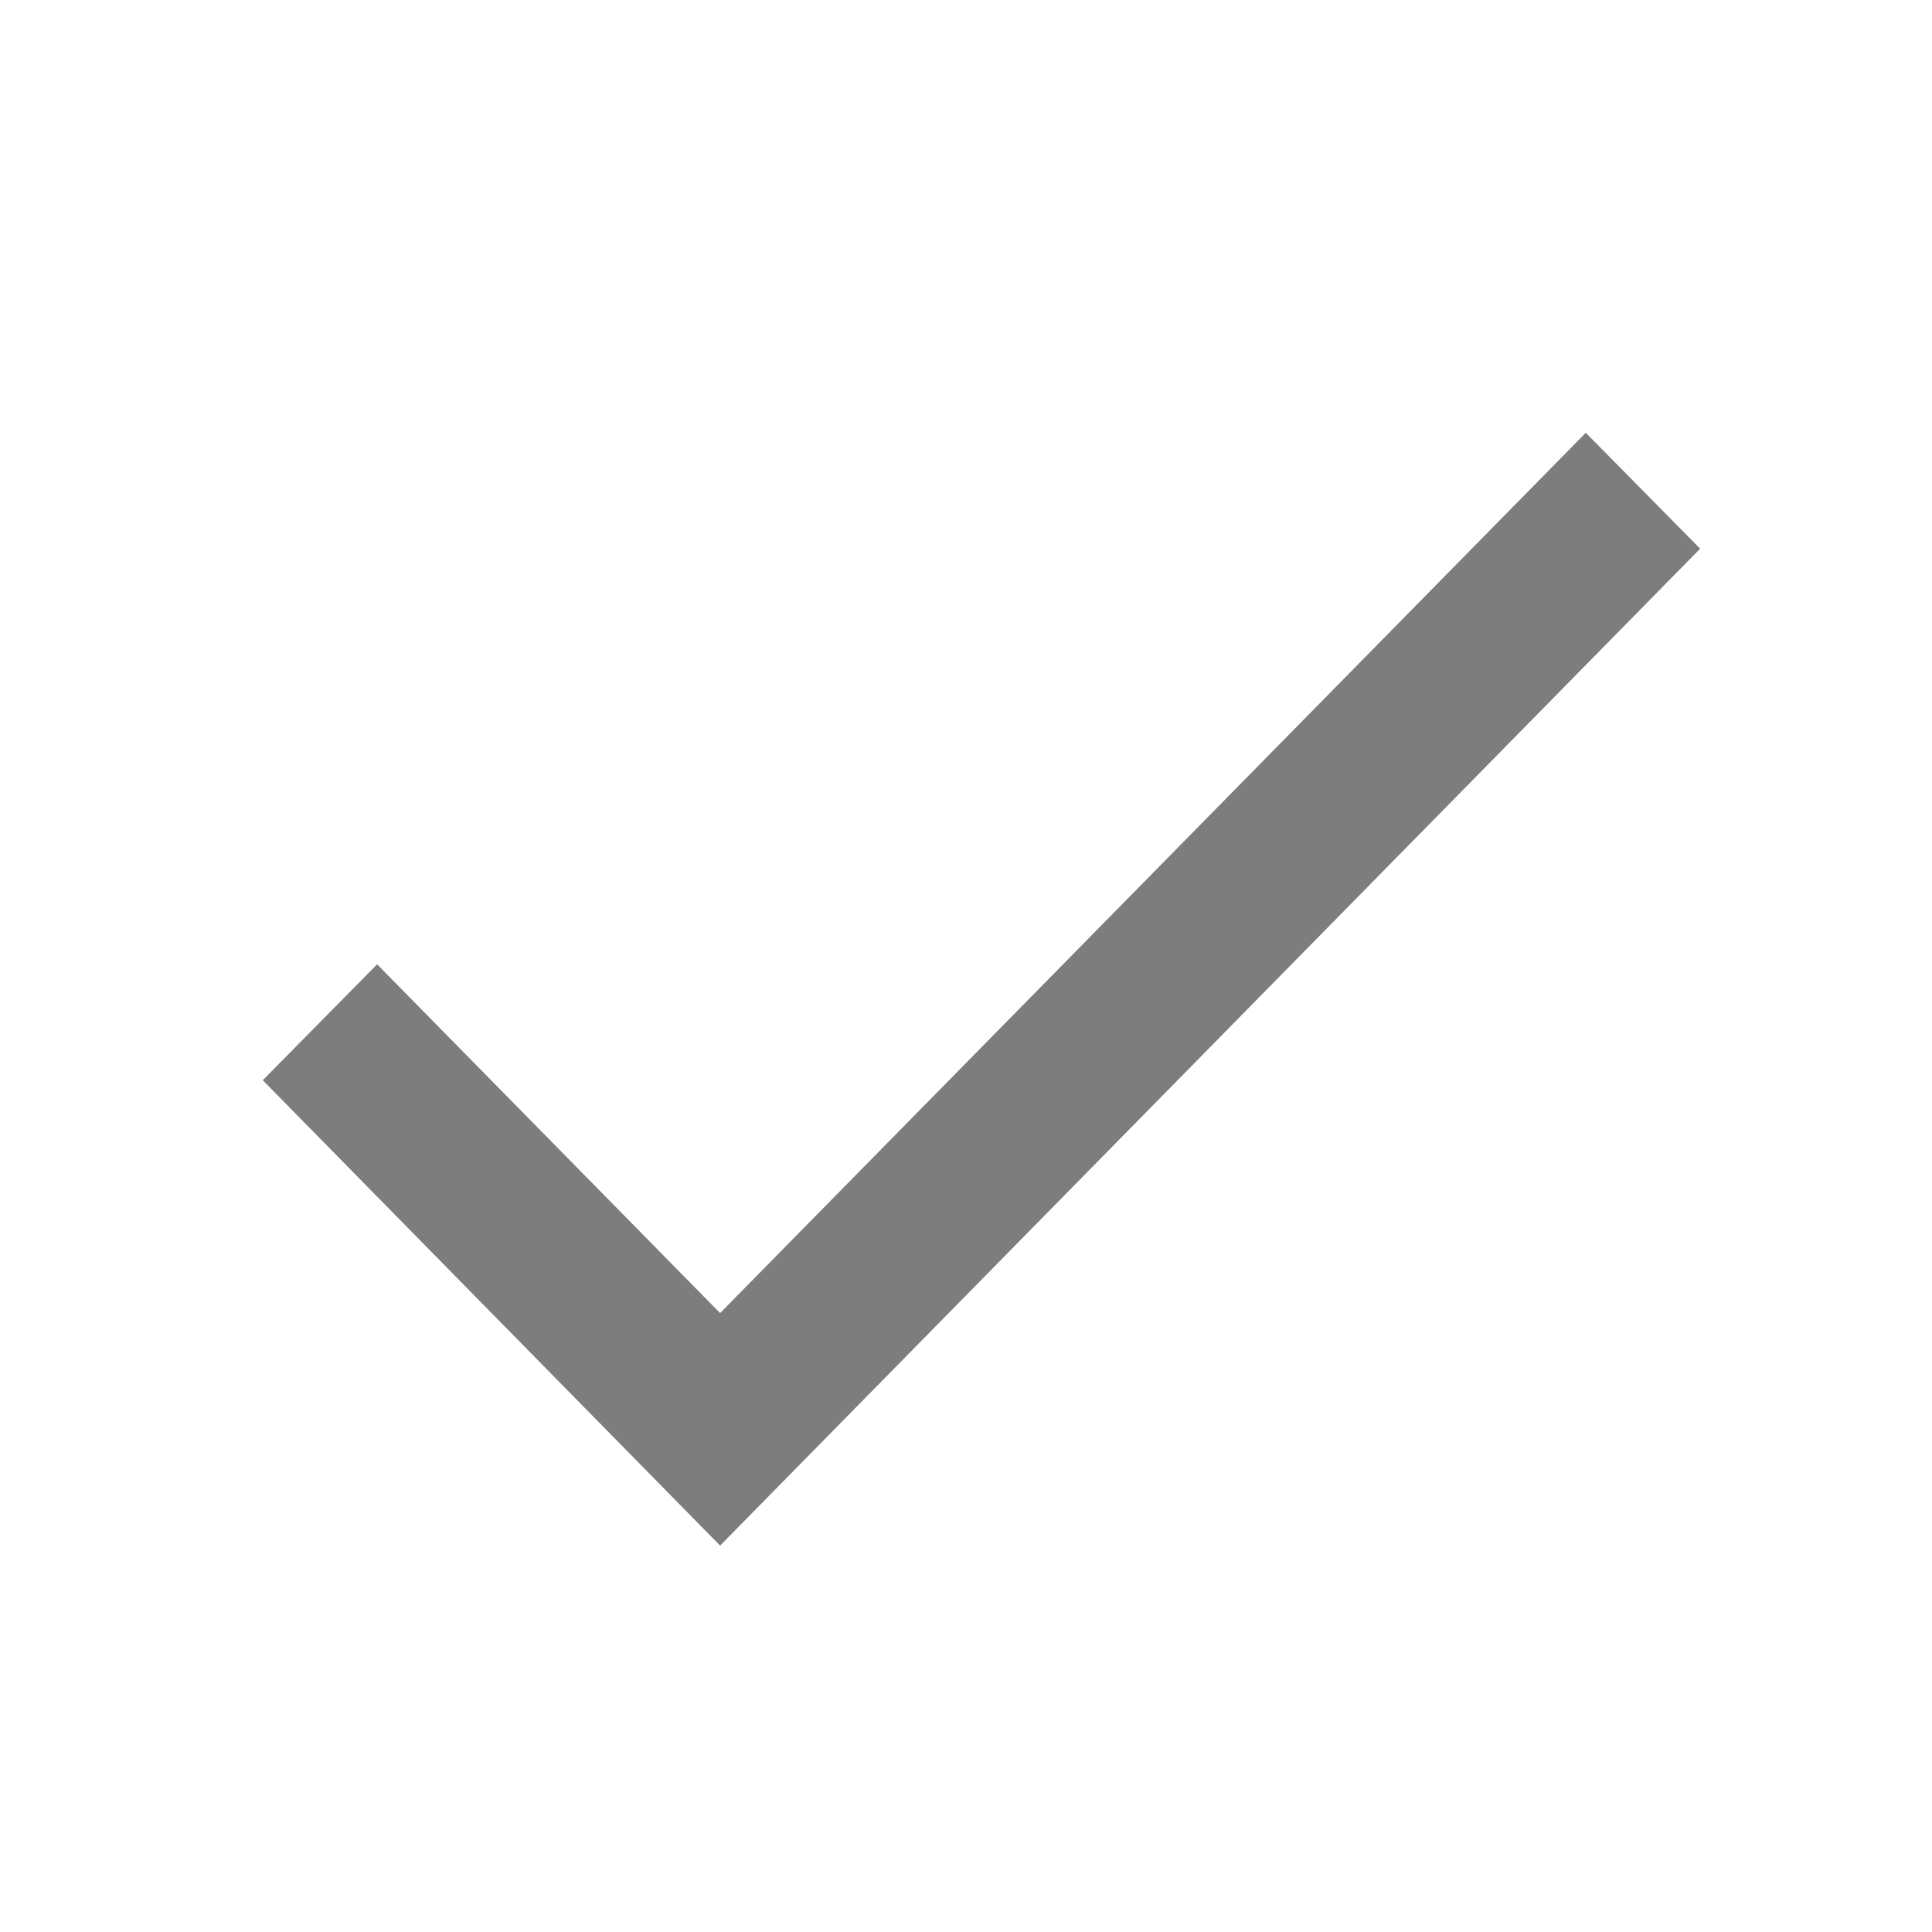 <svg xmlns="http://www.w3.org/2000/svg" id="done-24px" width="25" height="25" viewBox="0 0 25 25">
    <defs>
        <style>
            .cls-1{fill:none}.cls-2{fill:#7d7d7d}
        </style>
    </defs>
    <path id="Trazado_10" d="M0 0h25v25H0z" class="cls-1" data-name="Trazado 10"/>
    <path id="Trazado_11" d="M9.318 16.991L4.88 12.478l-1.48 1.5L9.318 20 22 7.1l-1.48-1.5z" class="cls-2" data-name="Trazado 11"/>
</svg>
